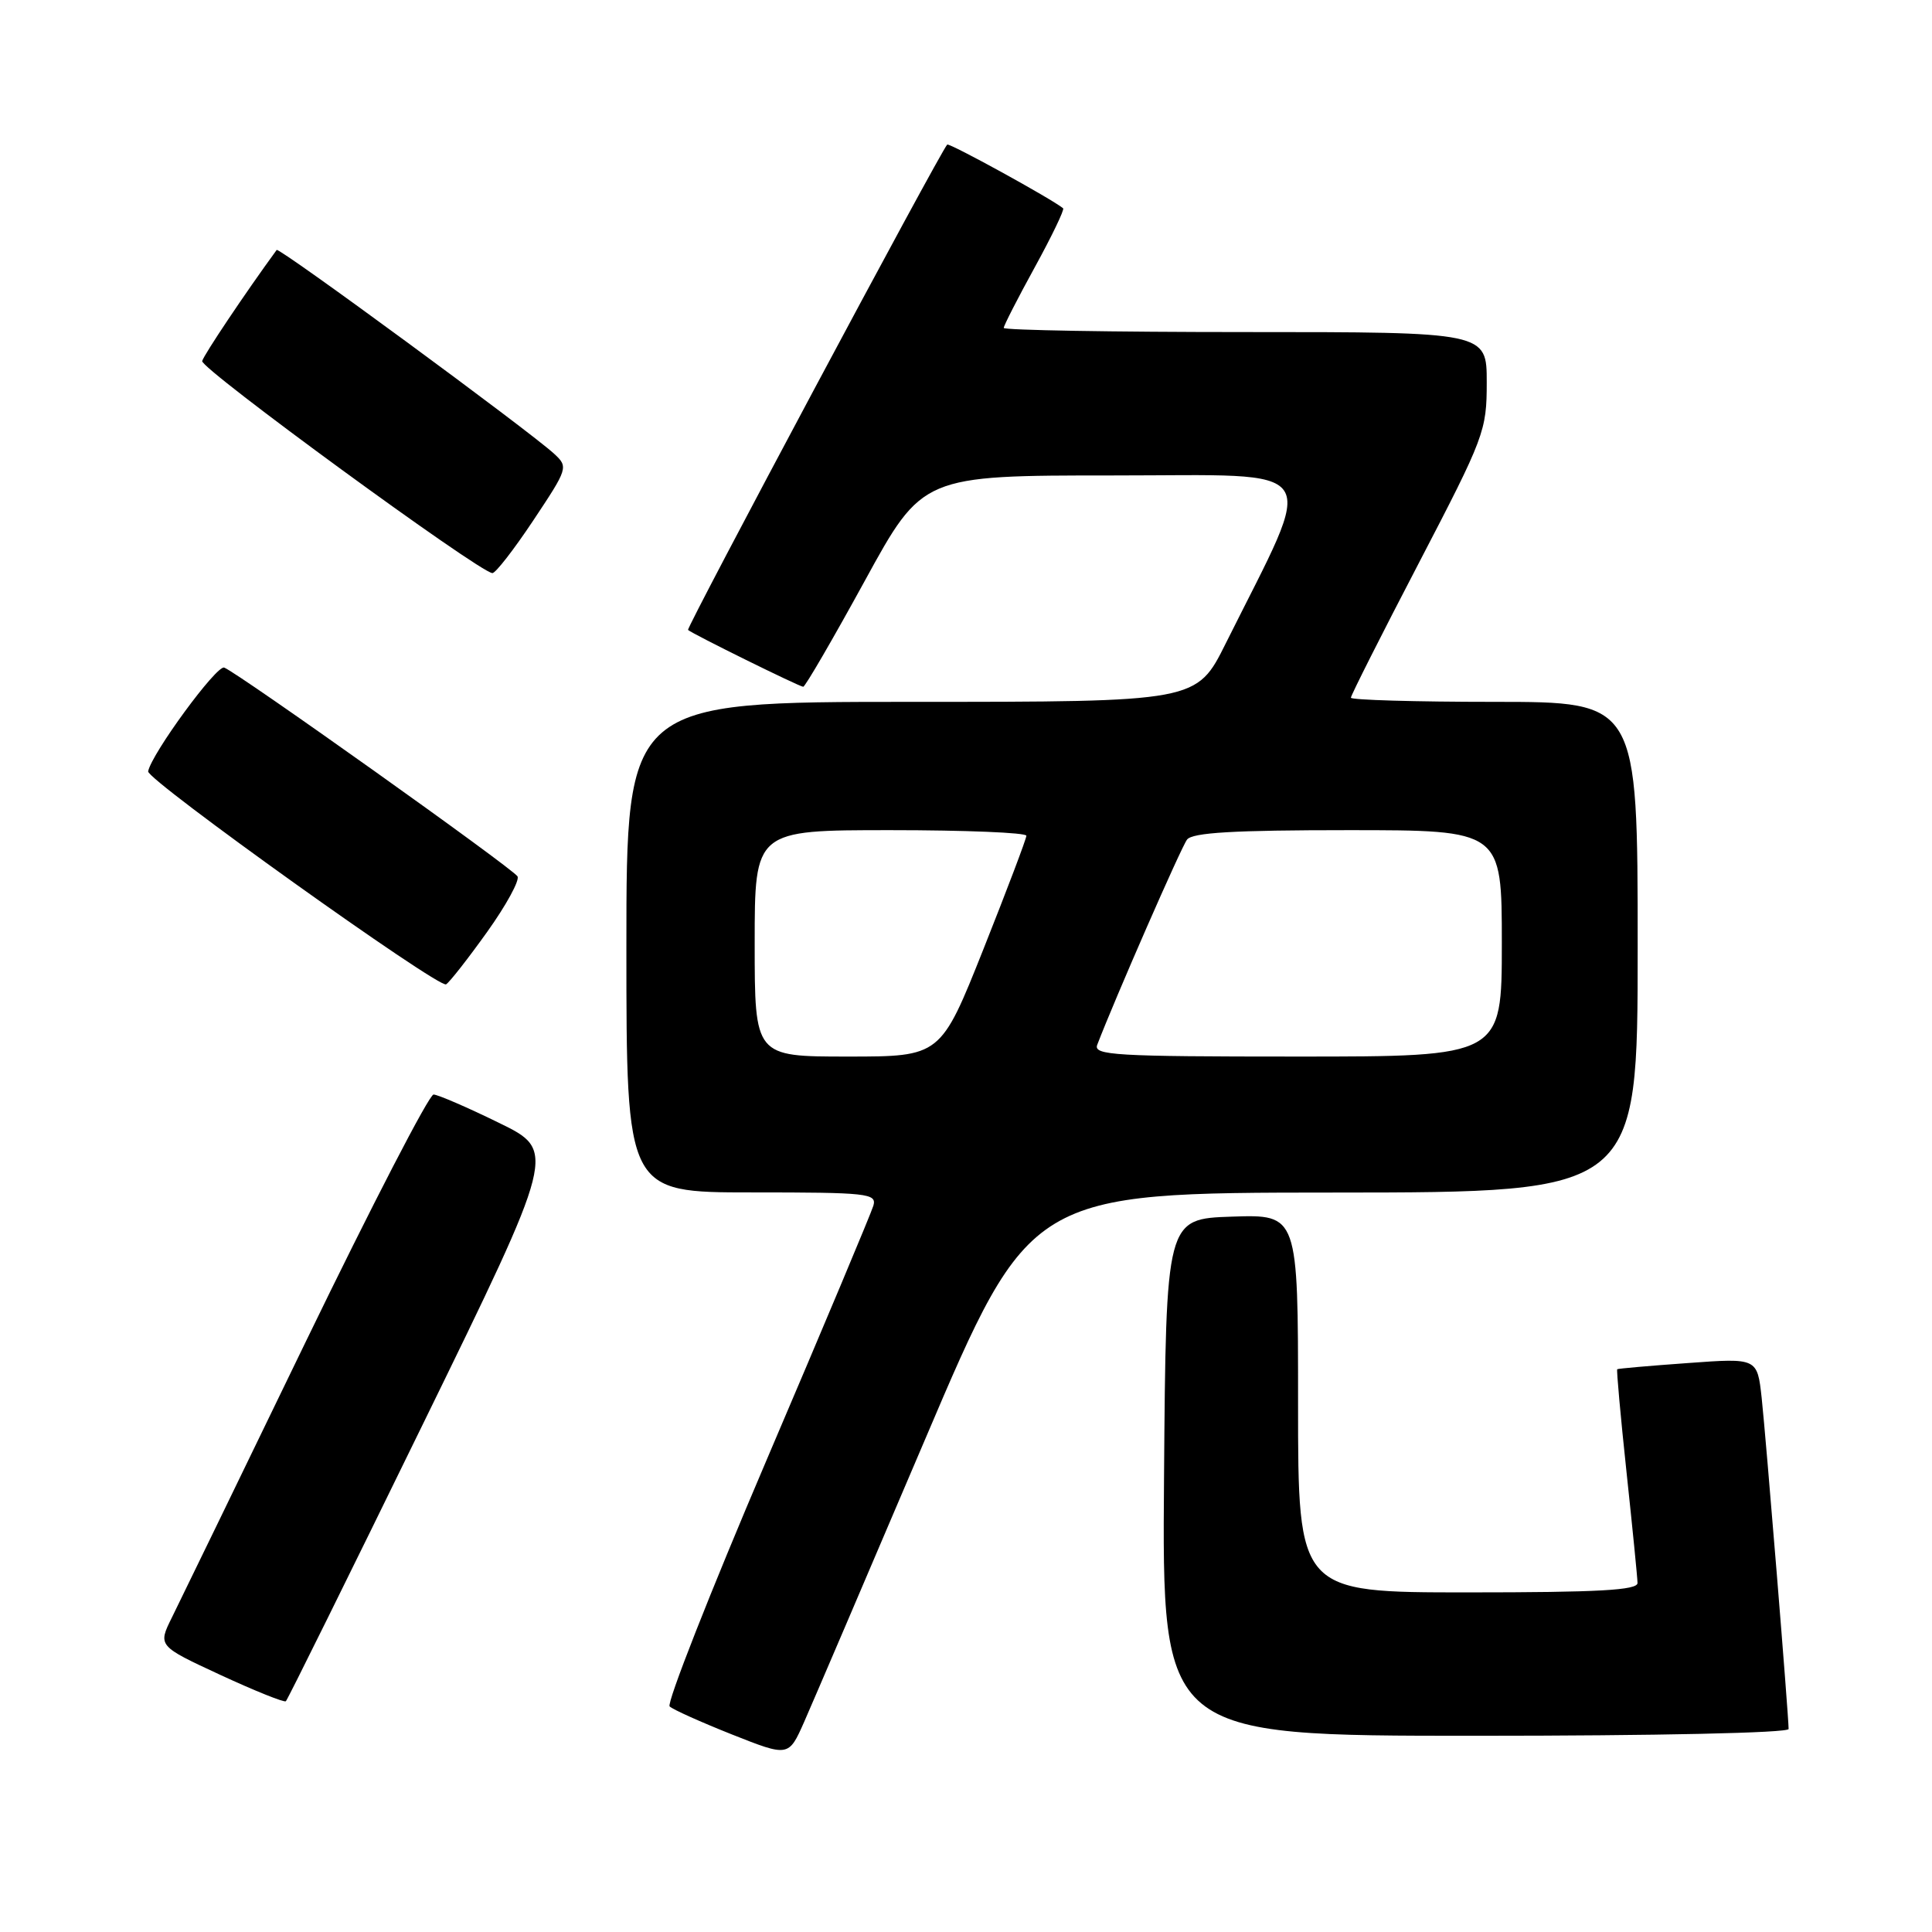 <?xml version="1.0" encoding="UTF-8" standalone="no"?>
<!DOCTYPE svg PUBLIC "-//W3C//DTD SVG 1.1//EN" "http://www.w3.org/Graphics/SVG/1.1/DTD/svg11.dtd" >
<svg xmlns="http://www.w3.org/2000/svg" xmlns:xlink="http://www.w3.org/1999/xlink" version="1.1" viewBox="0 0 256 256">
 <g >
 <path fill="currentColor"
d=" M 122.56 190.77 C 136.50 158.04 136.50 158.04 176.75 158.02 C 217.00 158.00 217.00 158.00 217.00 125.50 C 217.00 93.00 217.00 93.00 198.00 93.00 C 187.55 93.00 179.00 92.75 179.00 92.45 C 179.00 92.14 183.05 84.11 188.00 74.61 C 196.70 57.89 197.00 57.10 197.00 50.66 C 197.00 44.00 197.00 44.00 165.00 44.00 C 147.40 44.00 133.00 43.75 133.00 43.45 C 133.00 43.15 134.85 39.53 137.12 35.40 C 139.38 31.28 141.07 27.76 140.87 27.60 C 139.37 26.36 125.77 18.89 125.51 19.16 C 124.60 20.08 90.89 83.21 91.17 83.47 C 91.77 84.01 105.94 91.00 106.43 91.00 C 106.69 91.00 110.35 84.70 114.57 77.00 C 122.23 63.00 122.23 63.00 147.59 63.00 C 175.88 63.00 174.53 60.97 162.42 85.25 C 158.56 93.00 158.56 93.00 120.78 93.00 C 83.00 93.00 83.00 93.00 83.00 125.50 C 83.00 158.00 83.00 158.00 99.62 158.00 C 114.97 158.00 116.19 158.13 115.73 159.75 C 115.45 160.71 109.09 175.87 101.59 193.43 C 94.09 210.99 88.31 225.70 88.73 226.11 C 89.15 226.52 92.88 228.19 97.00 229.83 C 104.50 232.80 104.50 232.80 106.56 228.15 C 107.69 225.59 114.89 208.77 122.56 190.77 Z  M 237.00 229.10 C 237.00 227.32 233.99 190.40 233.43 185.22 C 232.85 179.94 232.85 179.94 223.67 180.61 C 218.63 180.97 214.41 181.34 214.29 181.43 C 214.18 181.51 214.73 187.64 215.52 195.04 C 216.31 202.44 216.97 209.06 216.98 209.75 C 217.00 210.71 211.84 211.00 194.50 211.00 C 172.00 211.00 172.00 211.00 172.00 185.96 C 172.00 160.92 172.00 160.92 163.25 161.21 C 154.50 161.50 154.50 161.50 154.24 195.75 C 153.97 230.00 153.97 230.00 195.49 230.00 C 219.57 230.00 237.00 229.62 237.00 229.10 Z  M 56.00 188.78 C 73.73 152.50 73.73 152.50 66.11 148.78 C 61.93 146.73 58.03 145.05 57.45 145.03 C 56.87 145.01 49.26 159.74 40.53 177.75 C 31.81 195.76 23.83 212.21 22.79 214.30 C 20.91 218.09 20.91 218.09 29.21 221.94 C 33.77 224.05 37.67 225.62 37.88 225.42 C 38.10 225.23 46.25 208.74 56.00 188.78 Z  M 64.56 123.47 C 67.08 119.94 68.89 116.63 68.57 116.12 C 67.91 115.04 31.49 89.12 29.71 88.46 C 28.71 88.08 20.07 99.88 19.63 102.21 C 19.42 103.33 58.16 131.02 59.11 130.43 C 59.58 130.14 62.03 127.01 64.56 123.47 Z  M 70.67 68.95 C 75.26 62.05 75.32 61.88 73.43 60.13 C 70.10 57.07 36.95 32.71 36.66 33.12 C 32.51 38.80 27.02 47.00 26.79 47.84 C 26.53 48.83 63.41 75.78 65.24 75.94 C 65.65 75.97 68.09 72.83 70.67 68.95 Z  M 100.00 125.00 C 100.00 110.00 100.00 110.00 118.00 110.00 C 127.90 110.00 136.00 110.33 136.00 110.74 C 136.00 111.14 133.44 117.89 130.32 125.74 C 124.64 140.00 124.64 140.00 112.32 140.00 C 100.00 140.00 100.00 140.00 100.00 125.00 Z  M 145.39 138.44 C 147.74 132.31 156.51 112.26 157.29 111.25 C 158.00 110.32 163.50 110.00 178.62 110.00 C 199.00 110.00 199.00 110.00 199.00 125.00 C 199.00 140.00 199.00 140.00 171.89 140.00 C 147.71 140.00 144.85 139.83 145.39 138.44 Z "/>
</g>
</svg>